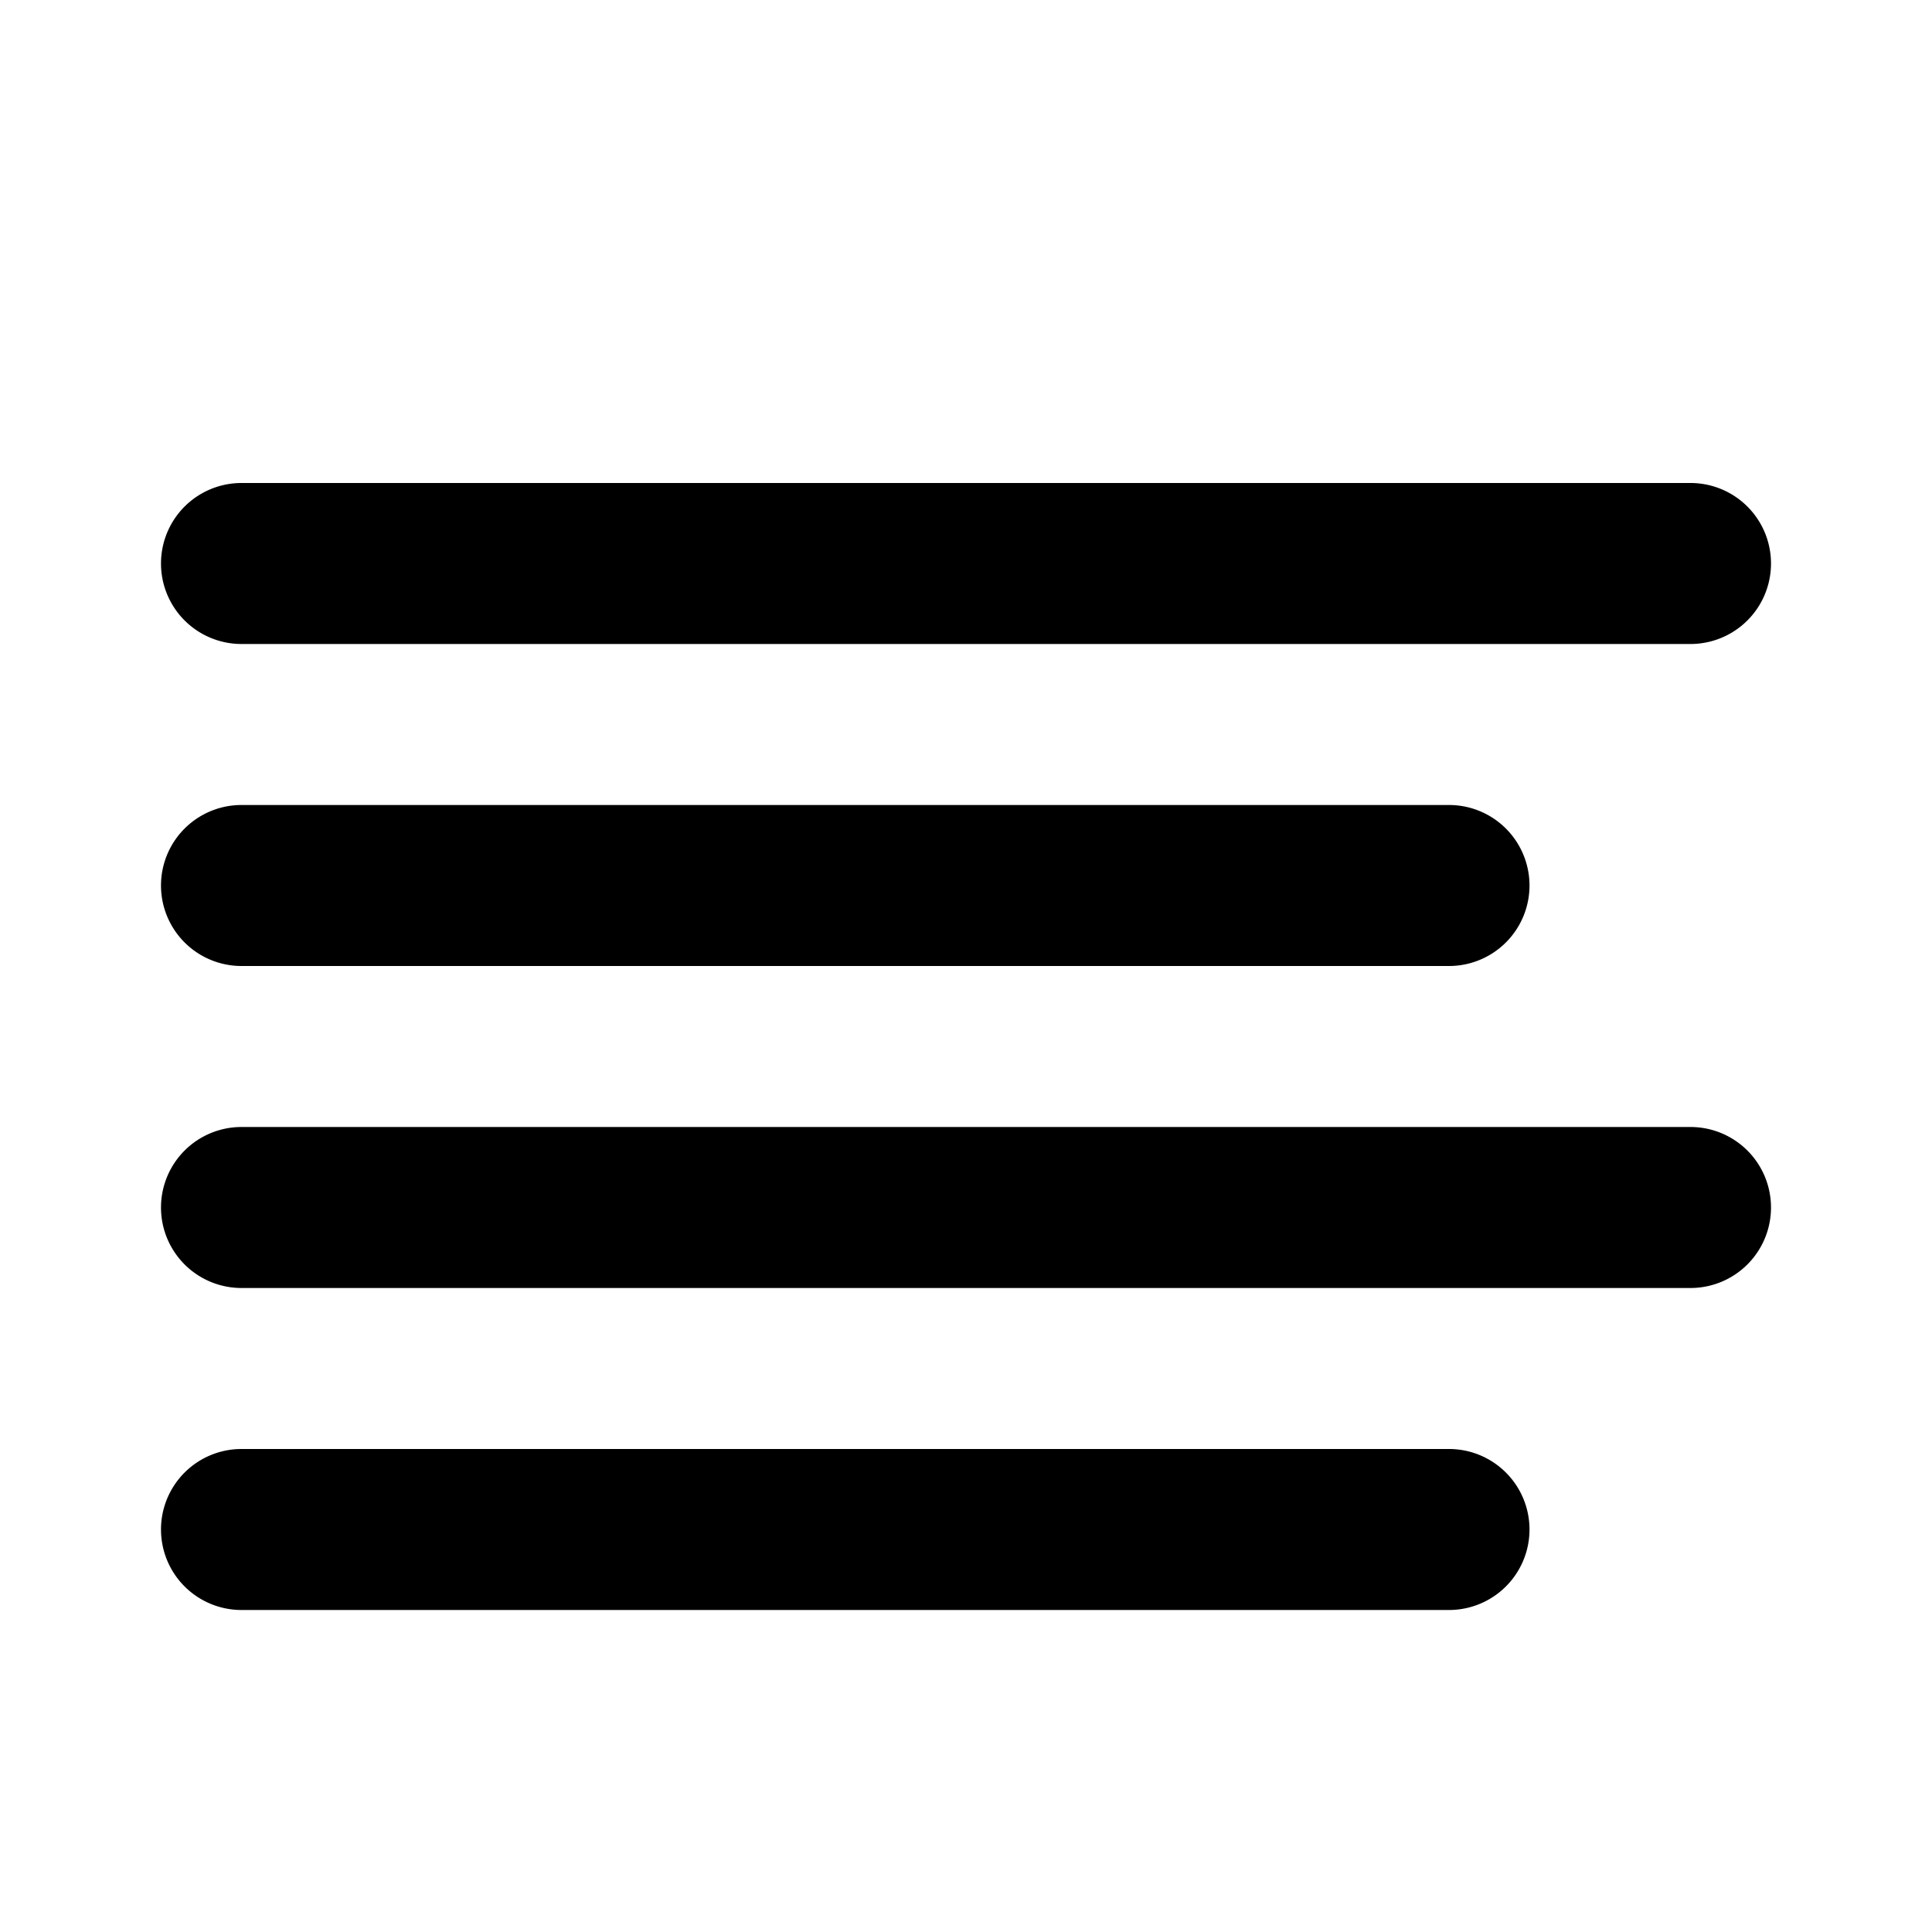 <svg xmlns="http://www.w3.org/2000/svg" width="12" height="12" viewBox="0 0 12 12"><path fill="currentColor" fill-rule="evenodd" d="M1.5 4a.5.5 0 010-1h9a.5.5 0 010 1zm0 2a.5.5 0 010-1H9a.5.5 0 010 1zM1 9.5a.5.5 0 00.5.5H9a.5.5 0 000-1H1.5a.5.5 0 00-.5.5M1.5 8a.5.5 0 010-1h9a.5.5 0 010 1z" clip-rule="evenodd"/></svg>